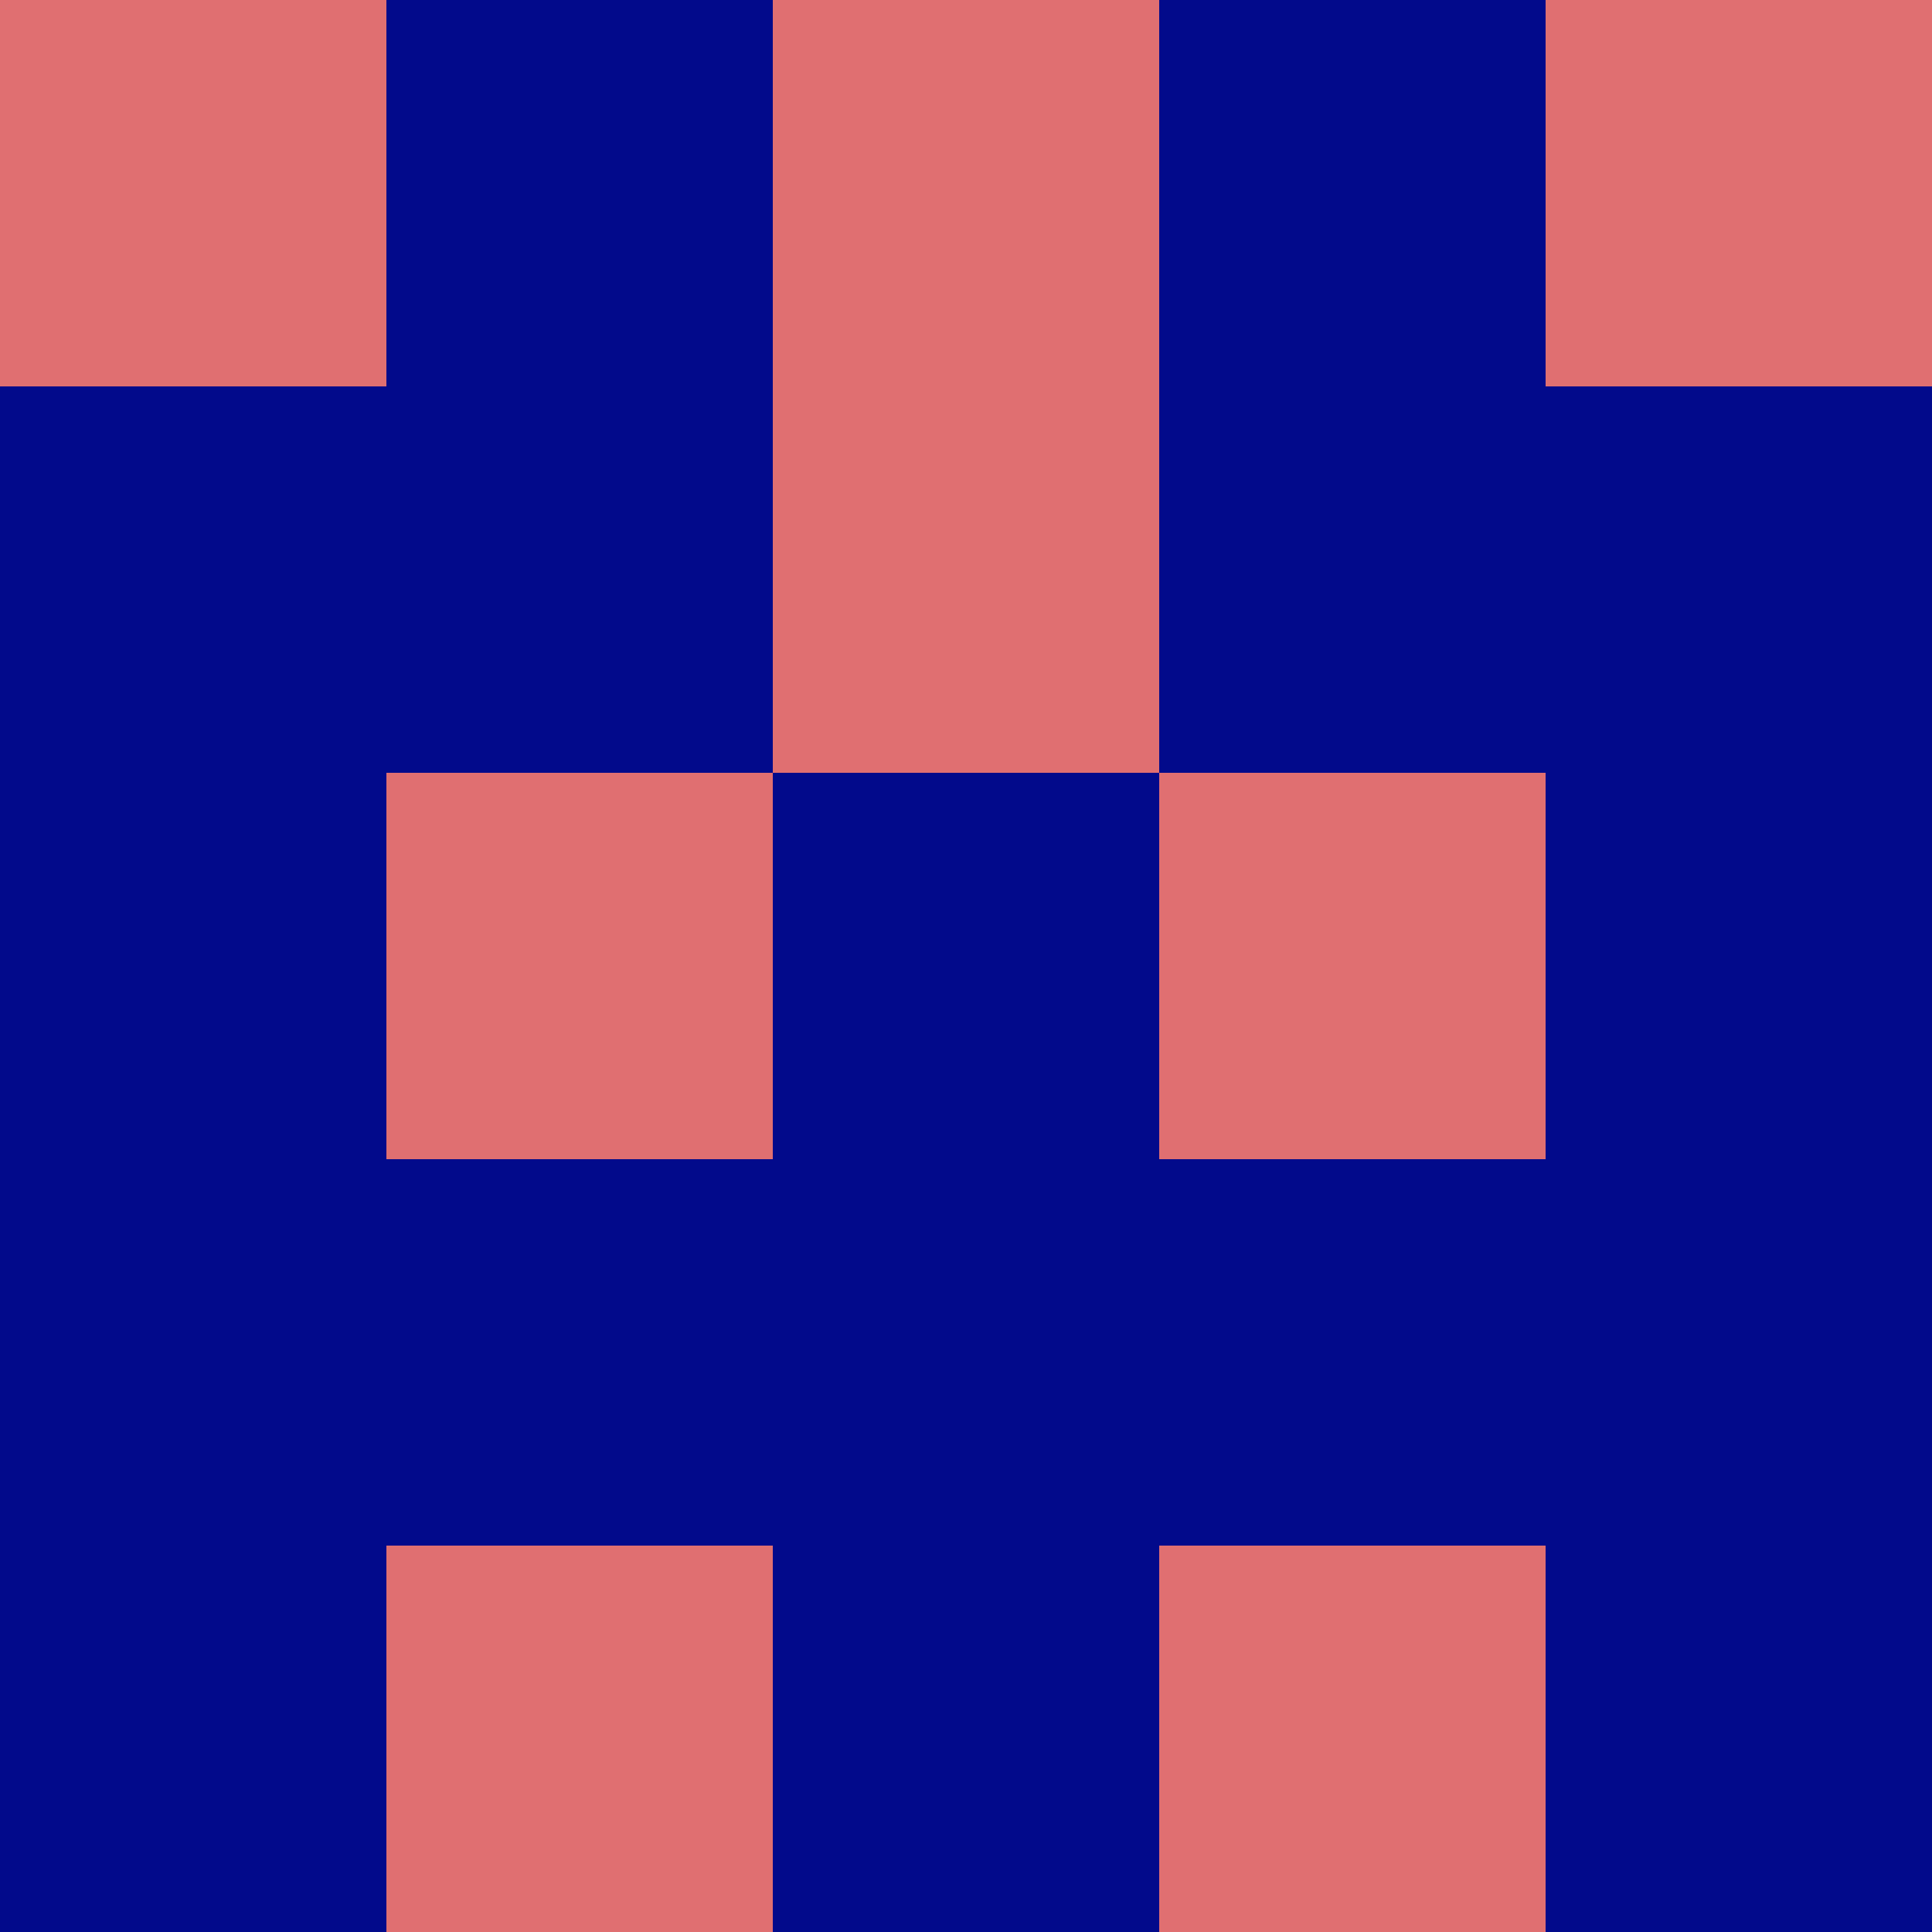 <?xml version="1.0" encoding="utf-8"?>
<!DOCTYPE svg PUBLIC "-//W3C//DTD SVG 20010904//EN"
        "http://www.w3.org/TR/2001/REC-SVG-20010904/DTD/svg10.dtd">
<svg viewBox="0 0 5 5" height="100" width="100" xml:lang="fr"
     xmlns="http://www.w3.org/2000/svg"
     xmlns:xlink="http://www.w3.org/1999/xlink">
            <rect x="0" y="0" height="1" width="1" fill="#E06F71"/>
        <rect x="4" y="0" height="1" width="1" fill="#E06F71"/>
        <rect x="1" y="0" height="1" width="1" fill="#020A8B"/>
        <rect x="3" y="0" height="1" width="1" fill="#020A8B"/>
        <rect x="2" y="0" height="1" width="1" fill="#E06F71"/>
                <rect x="0" y="1" height="1" width="1" fill="#020A8B"/>
        <rect x="4" y="1" height="1" width="1" fill="#020A8B"/>
        <rect x="1" y="1" height="1" width="1" fill="#020A8B"/>
        <rect x="3" y="1" height="1" width="1" fill="#020A8B"/>
        <rect x="2" y="1" height="1" width="1" fill="#E06F71"/>
                <rect x="0" y="2" height="1" width="1" fill="#020A8B"/>
        <rect x="4" y="2" height="1" width="1" fill="#020A8B"/>
        <rect x="1" y="2" height="1" width="1" fill="#E06F71"/>
        <rect x="3" y="2" height="1" width="1" fill="#E06F71"/>
        <rect x="2" y="2" height="1" width="1" fill="#020A8B"/>
                <rect x="0" y="3" height="1" width="1" fill="#020A8B"/>
        <rect x="4" y="3" height="1" width="1" fill="#020A8B"/>
        <rect x="1" y="3" height="1" width="1" fill="#020A8B"/>
        <rect x="3" y="3" height="1" width="1" fill="#020A8B"/>
        <rect x="2" y="3" height="1" width="1" fill="#020A8B"/>
                <rect x="0" y="4" height="1" width="1" fill="#020A8B"/>
        <rect x="4" y="4" height="1" width="1" fill="#020A8B"/>
        <rect x="1" y="4" height="1" width="1" fill="#E06F71"/>
        <rect x="3" y="4" height="1" width="1" fill="#E06F71"/>
        <rect x="2" y="4" height="1" width="1" fill="#020A8B"/>
        </svg>
